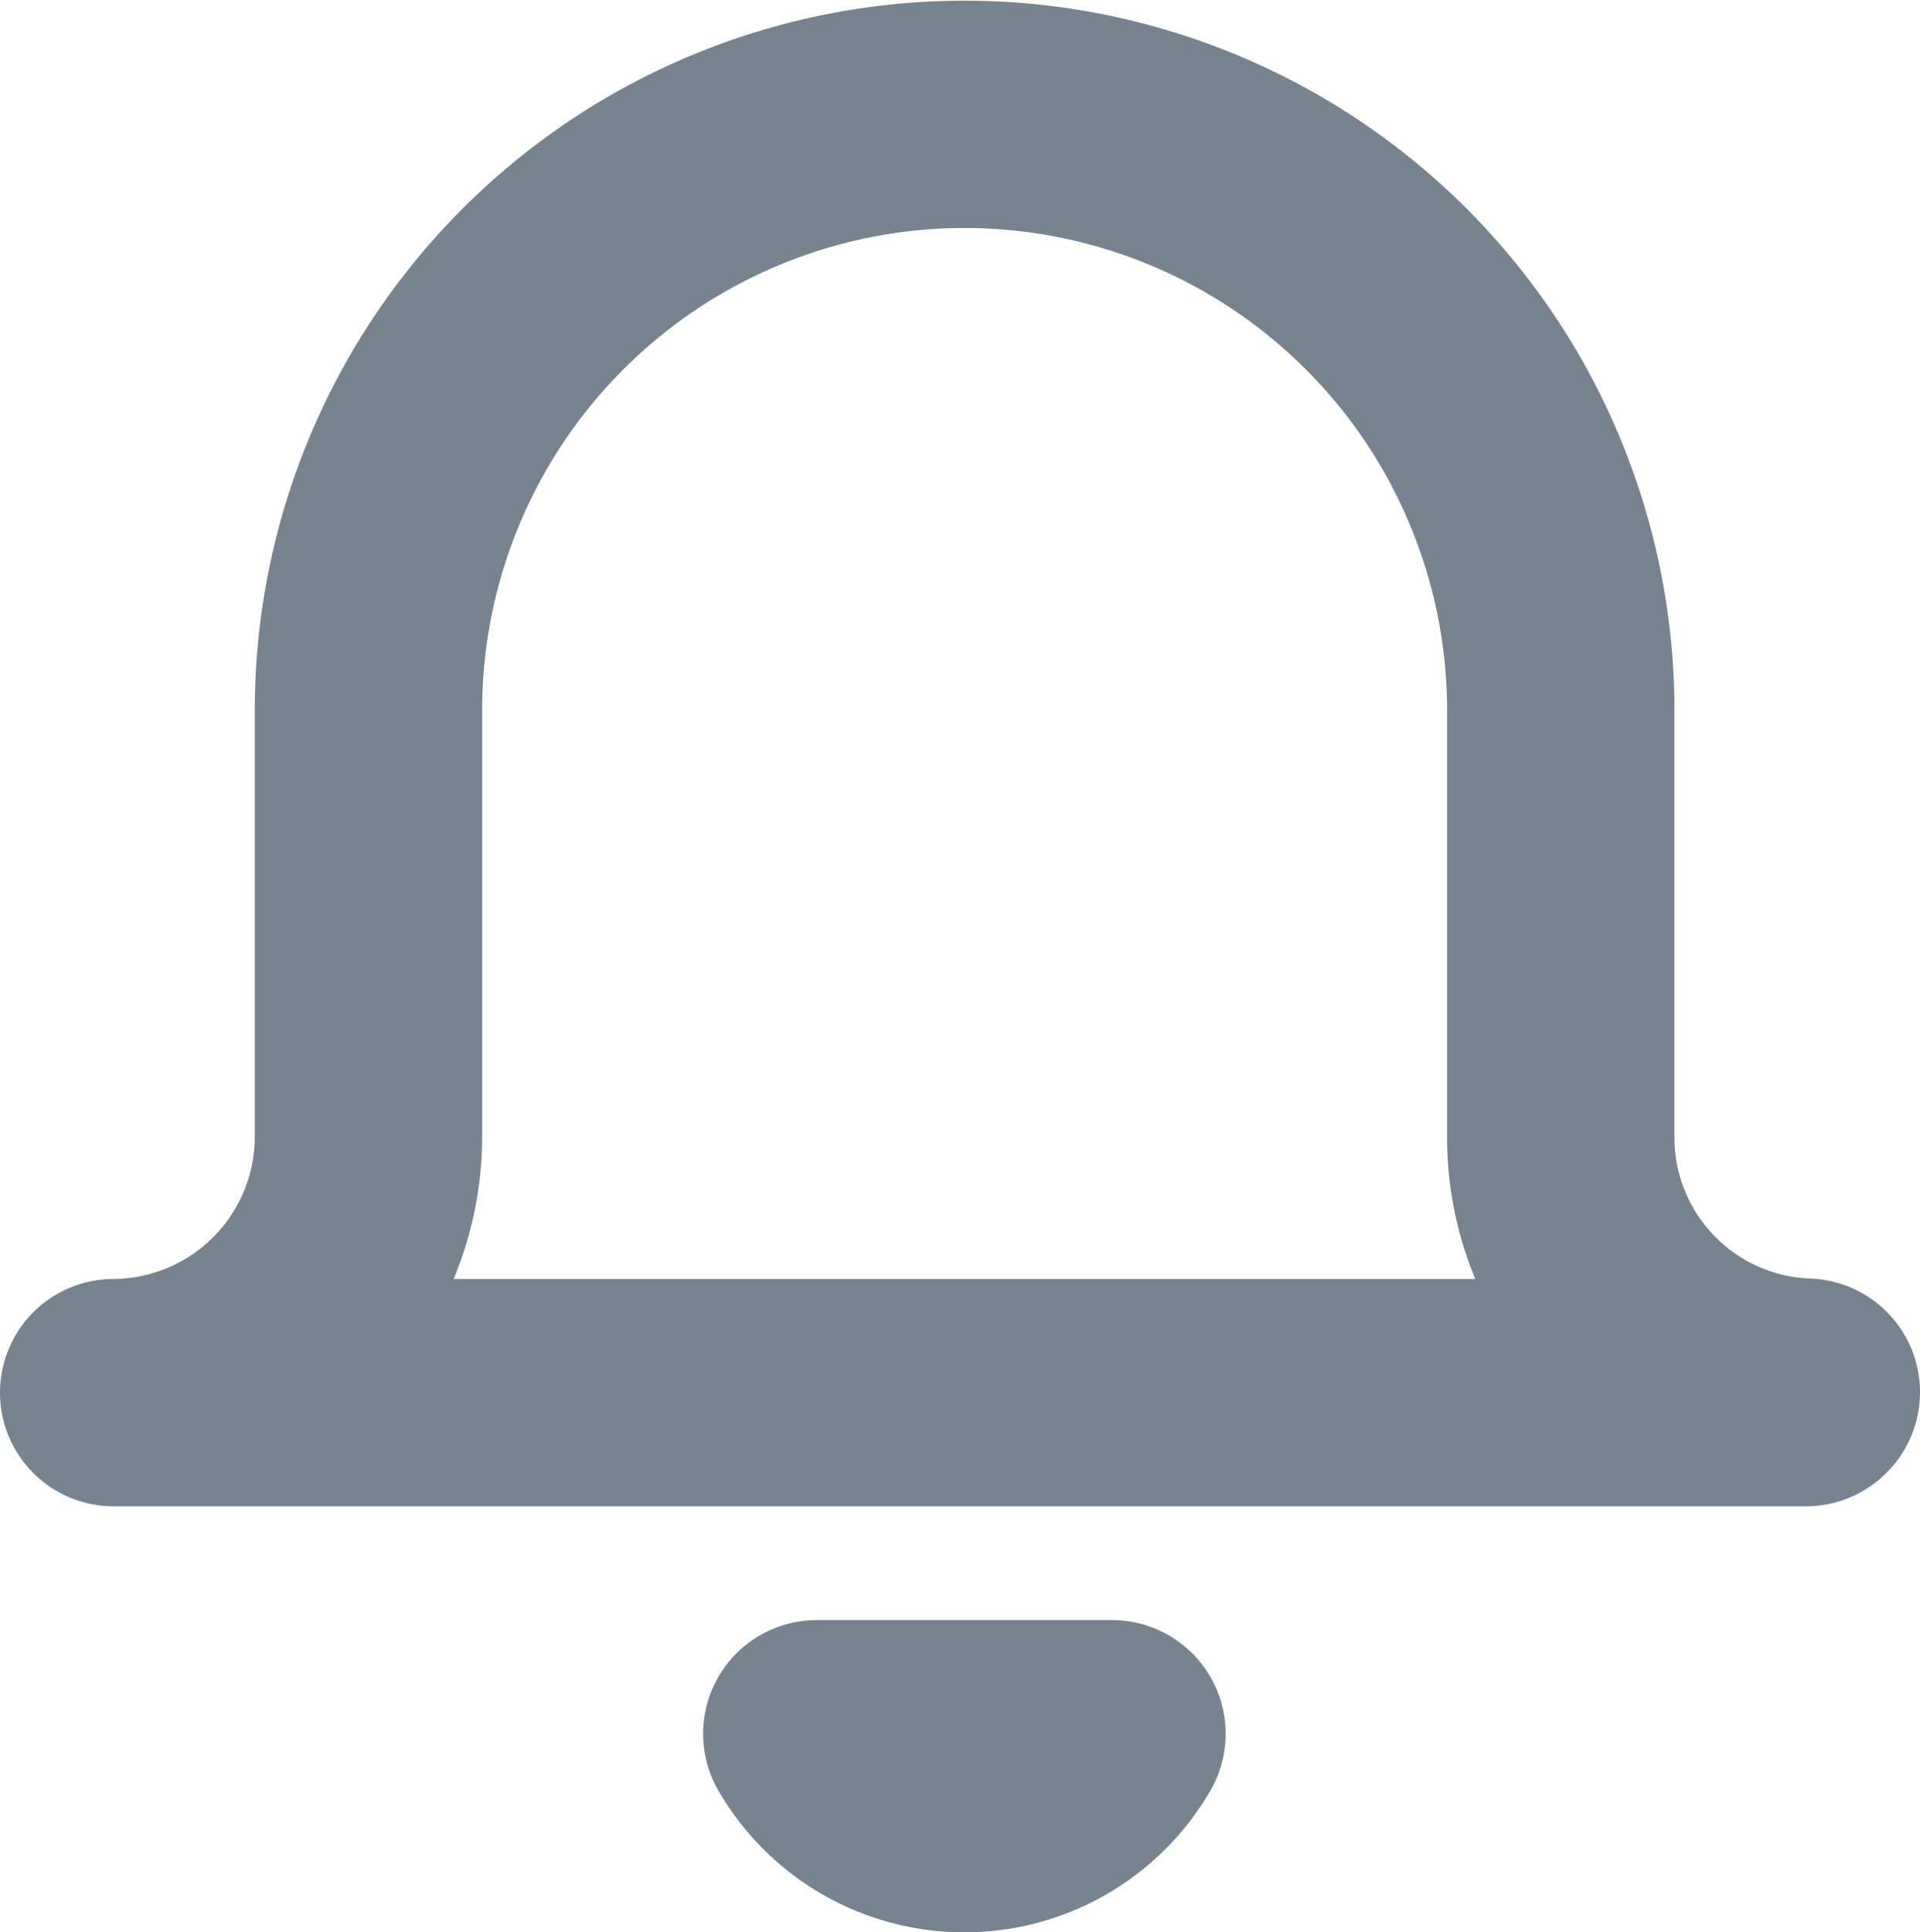 <svg xmlns="http://www.w3.org/2000/svg" width="16.889" height="16.997" viewBox="0 0 16.889 16.997">
  <path id="Notifications" d="M7.492,15a1.5,1.5,0,0,1-1.3-.747H8.788A1.5,1.5,0,0,1,7.492,15Zm7.4-3.748H.007A2.252,2.252,0,0,0,2.248,9V5.25a5.244,5.244,0,1,1,10.488,0V9a2.241,2.241,0,0,0,2.16,2.248Z" transform="translate(0.993 1)" fill="none" stroke="#77838f" stroke-linecap="round" stroke-linejoin="round" stroke-miterlimit="10" stroke-width="2"/>
</svg>
